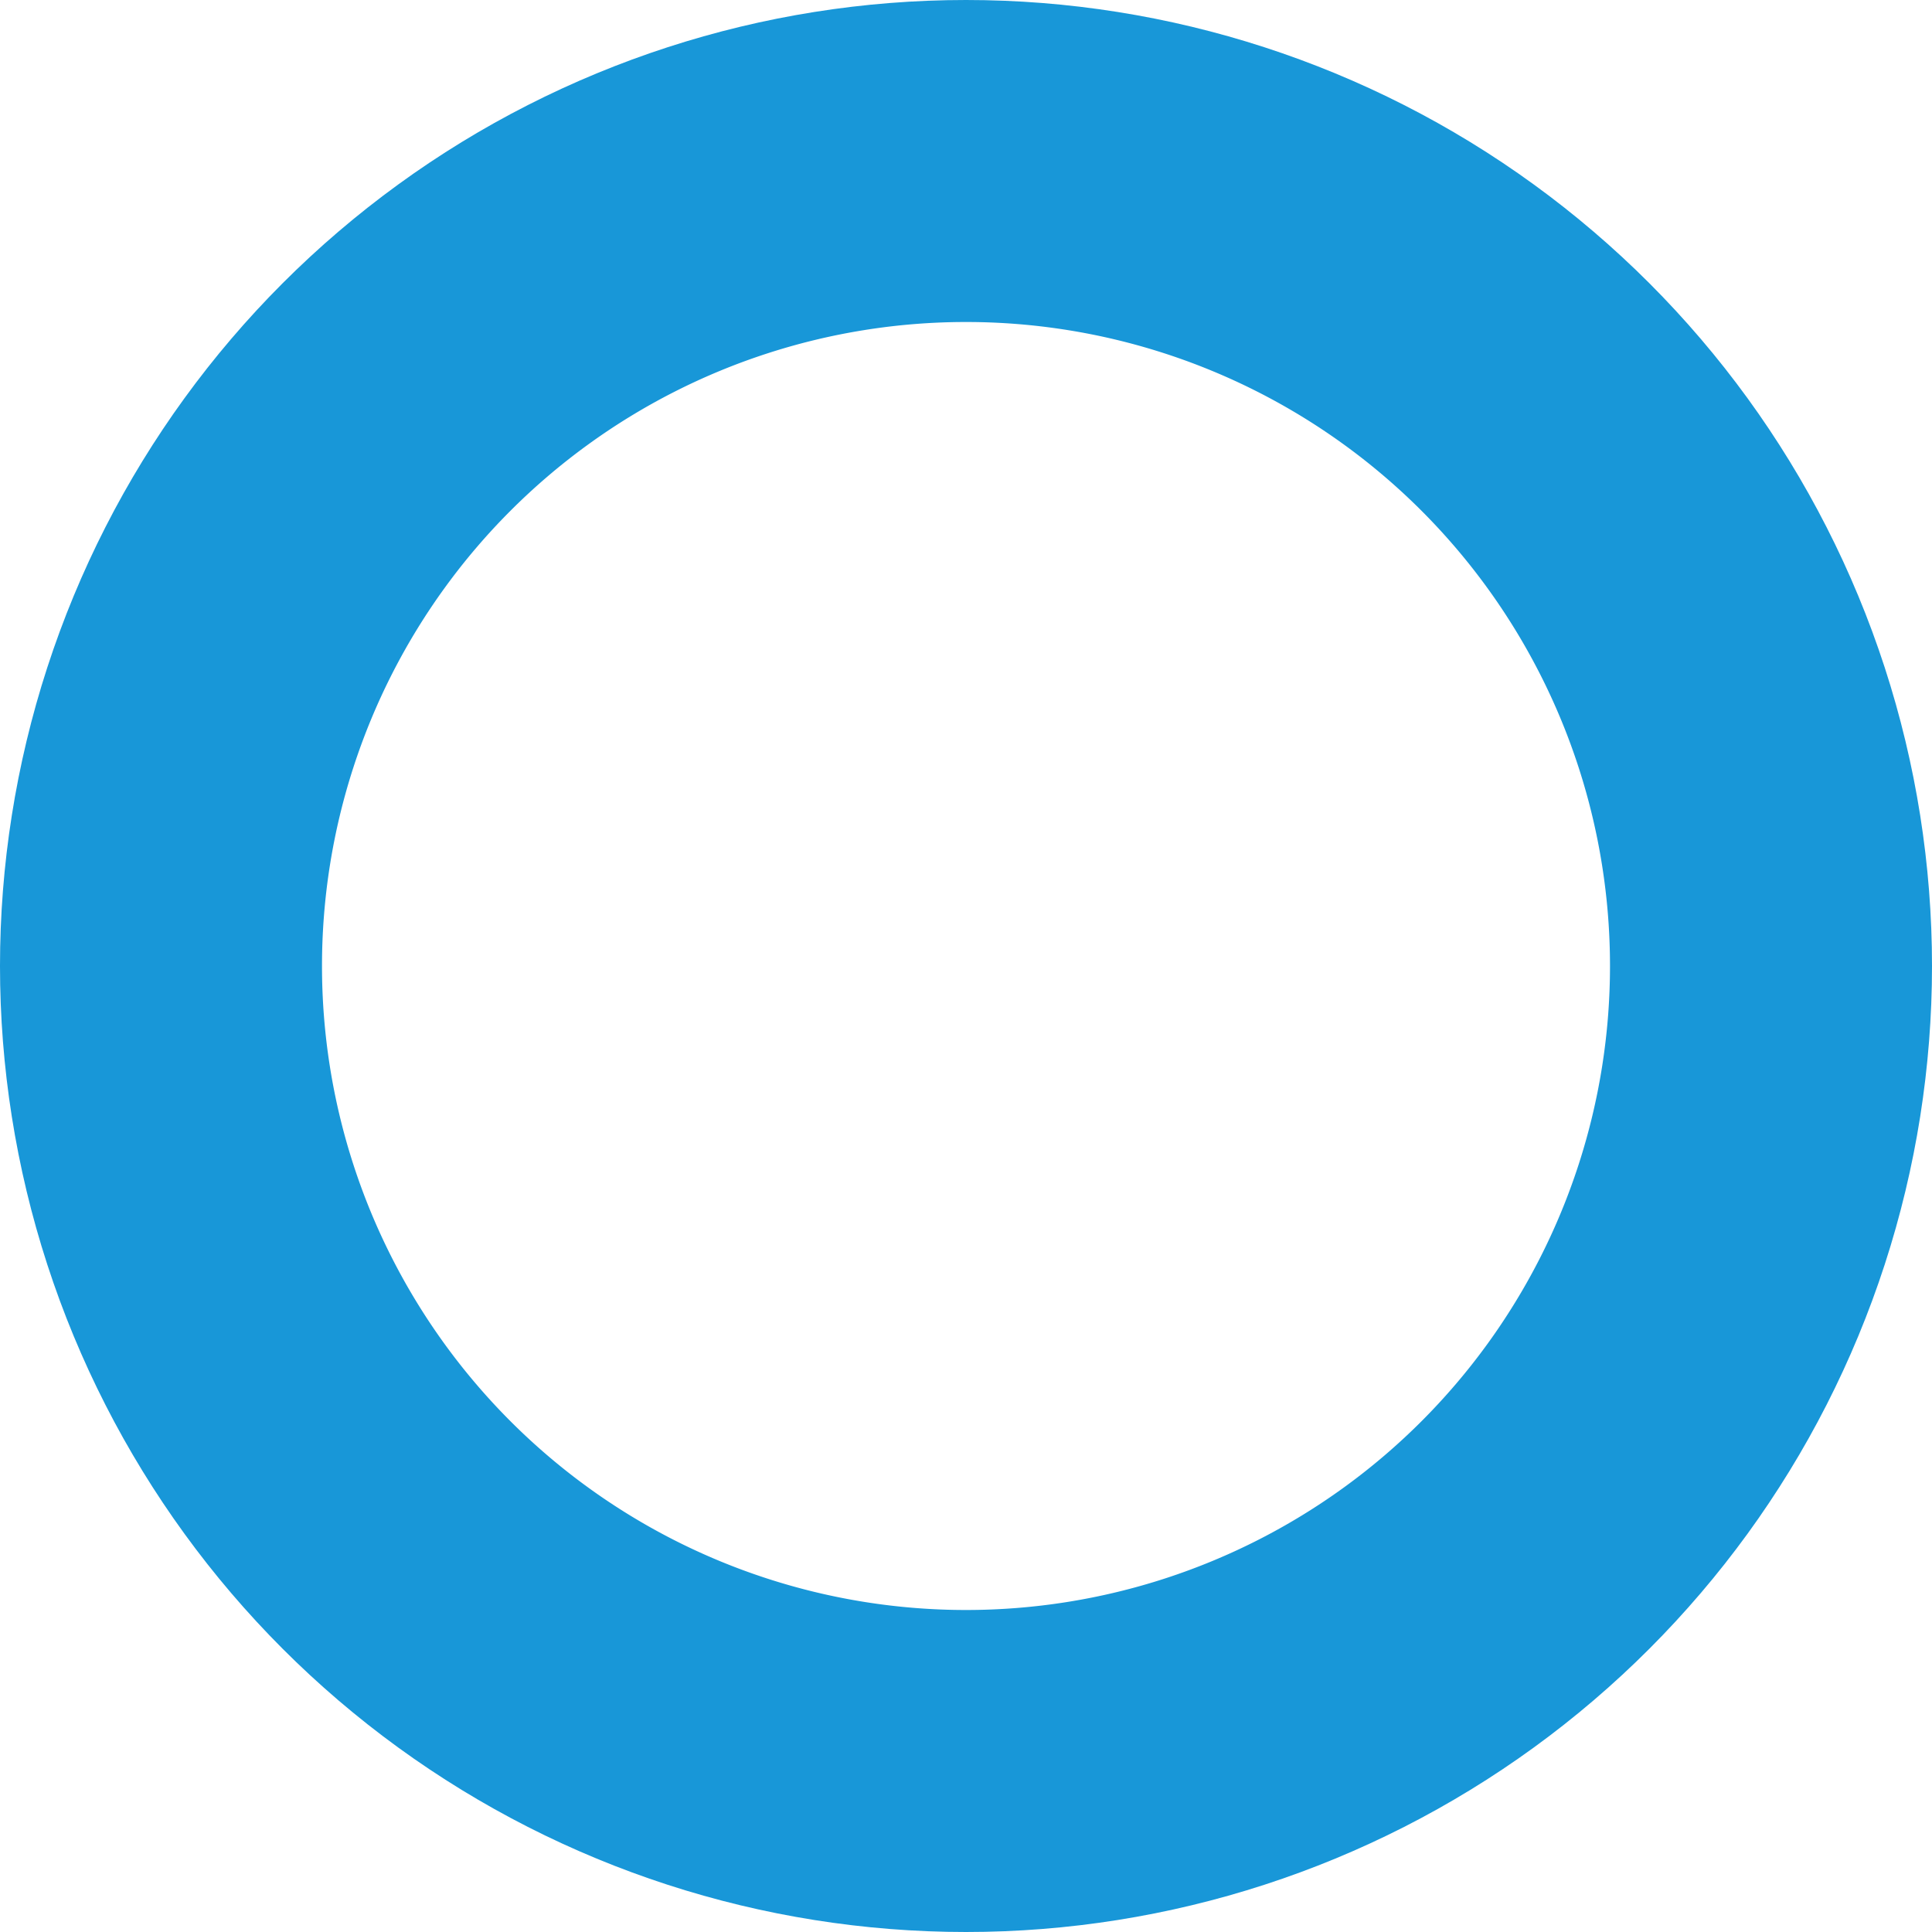 <svg xmlns="http://www.w3.org/2000/svg" xmlns:xlink="http://www.w3.org/1999/xlink" width="12" height="12" viewBox="0 0 12 12"><defs><path id="8bqfa" d="M586 428a6 6 0 1 1 0 12 6 6 0 0 1 0-12z"/><clipPath id="8bqfb"><use fill="#fff" xlink:href="#8bqfa"/></clipPath></defs><g><g transform="translate(-580 -428)"><use fill="#fff" fill-opacity="0" stroke="#1897d8" stroke-miterlimit="50" stroke-width="4" clip-path="url(&quot;#8bqfb&quot;)" xlink:href="#8bqfa"/></g></g></svg>